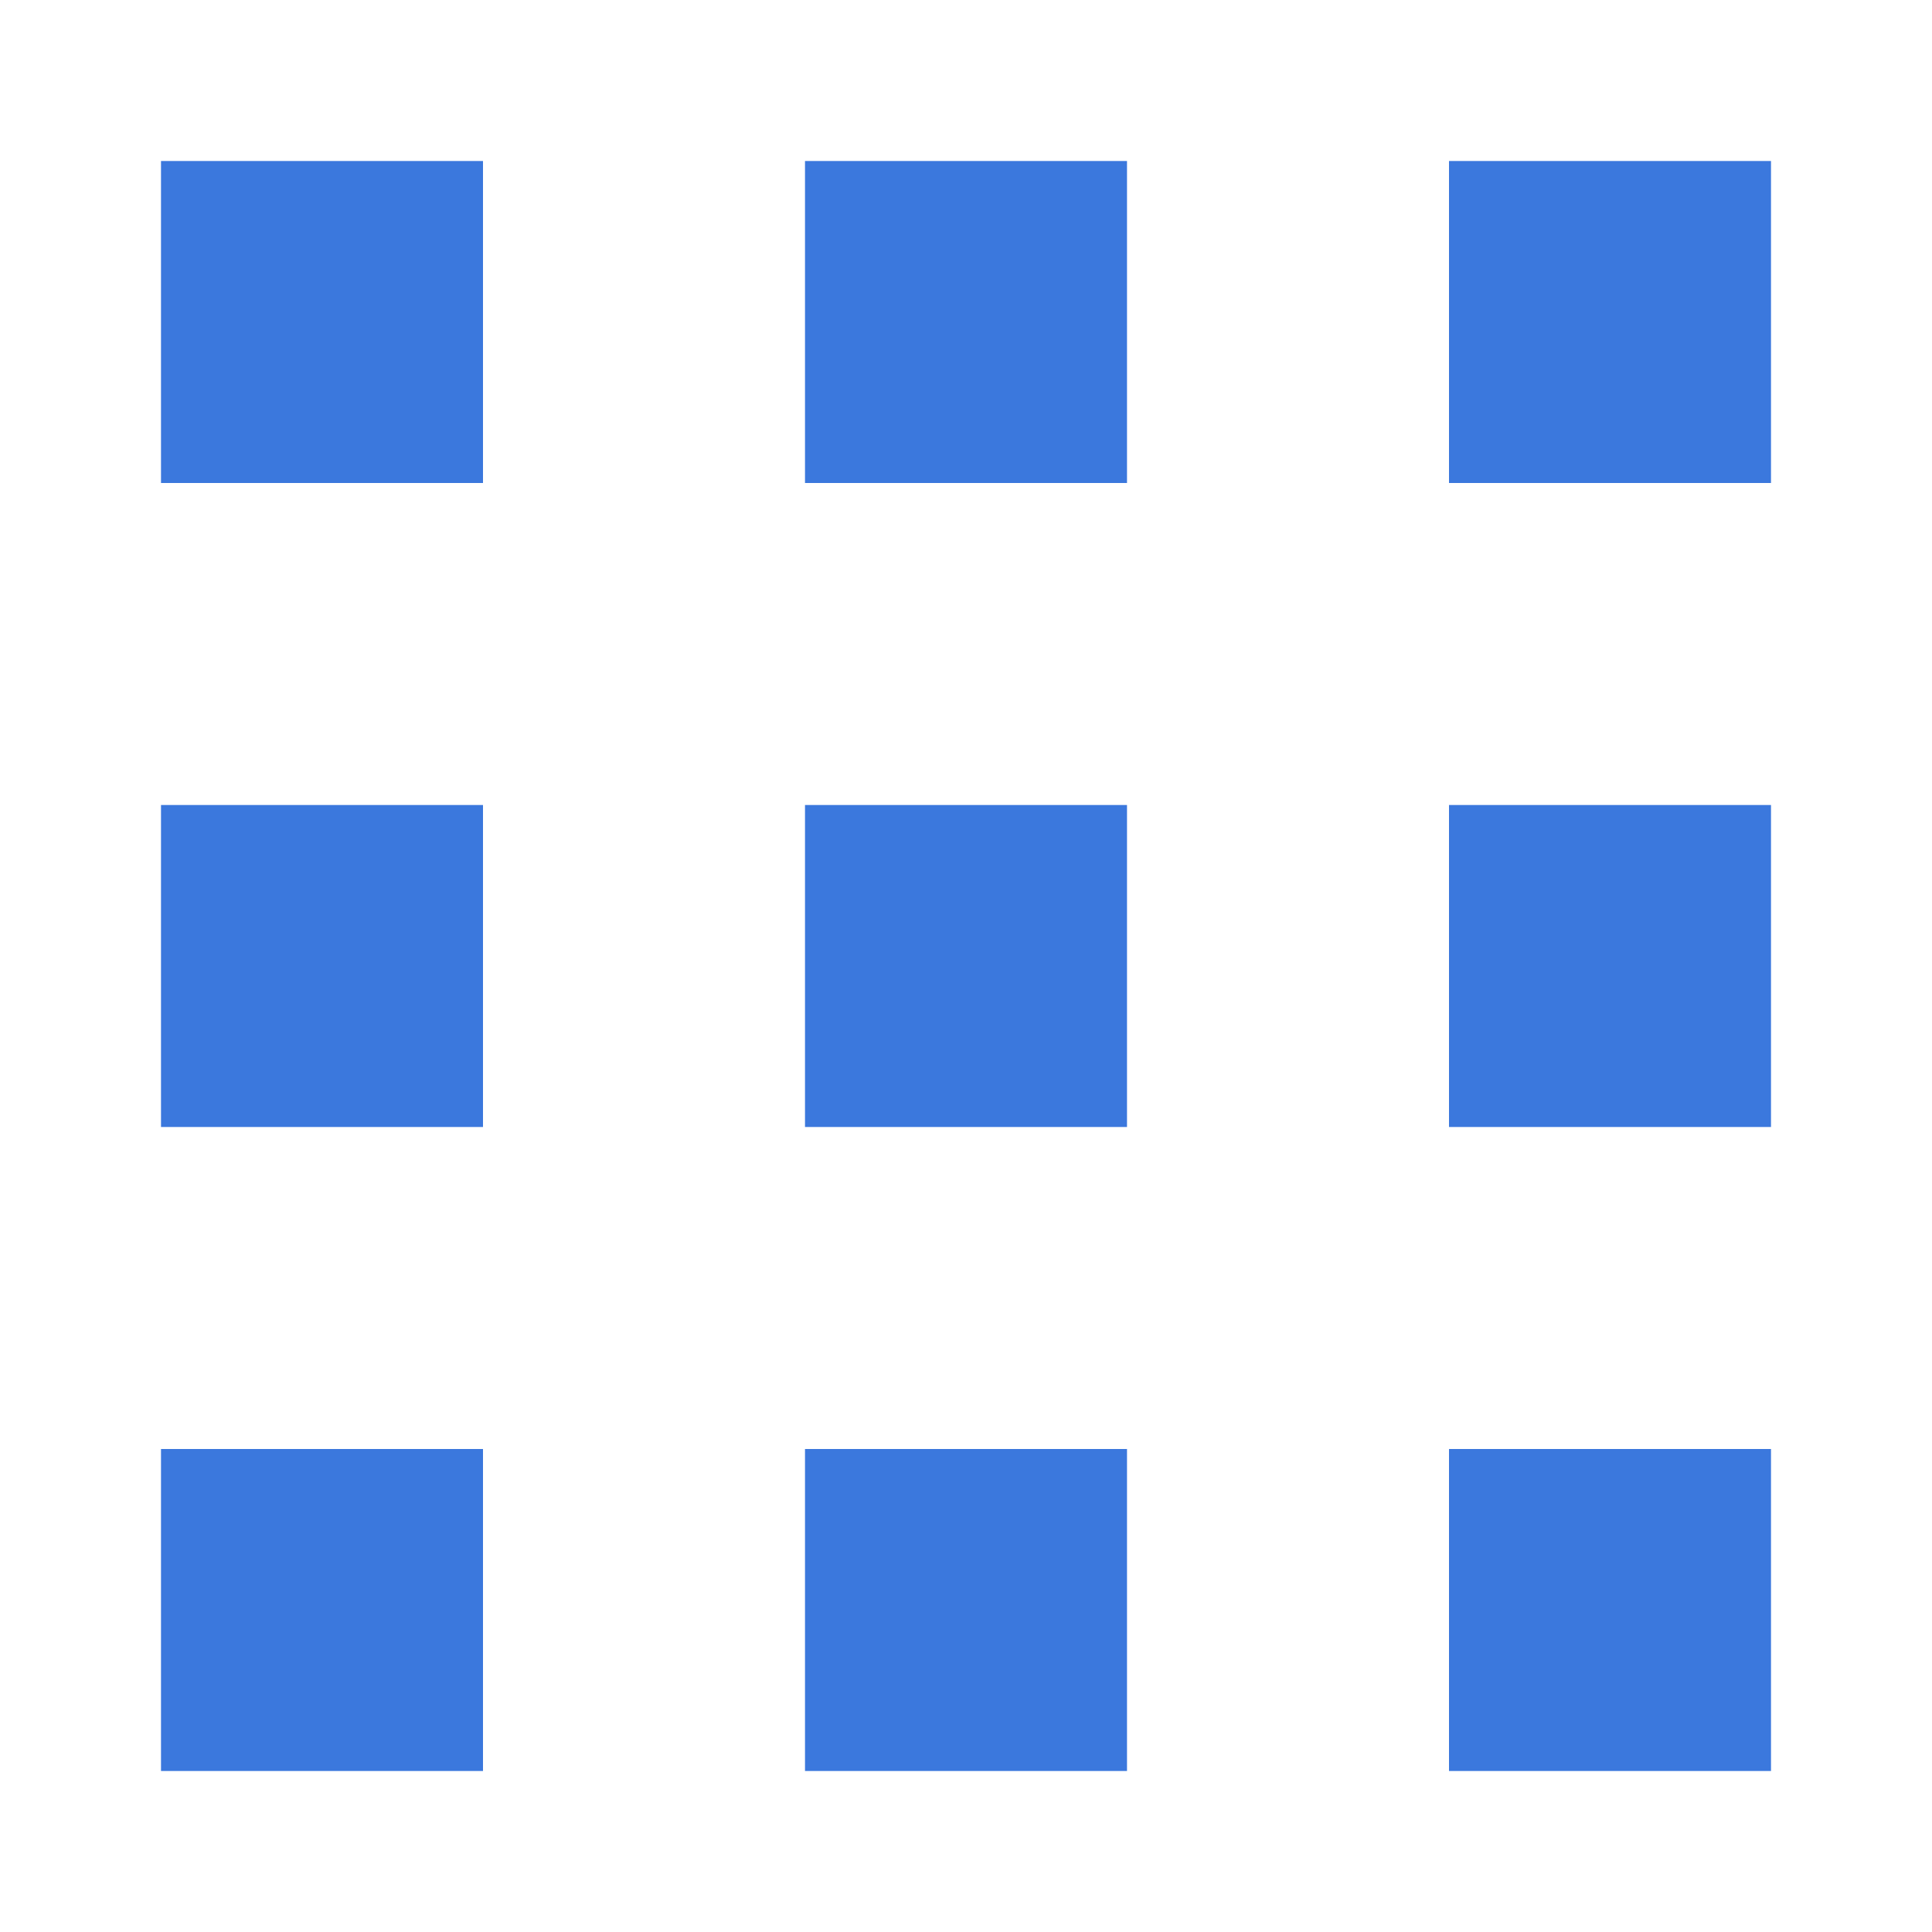 <svg xmlns="http://www.w3.org/2000/svg" xmlns:xlink="http://www.w3.org/1999/xlink" viewBox="0 0 24 24" preserveAspectRatio="none" width="24" height="24" class="sf-icon-path">
<path d="M2 2h4v4H2zM2 10h4v4H2zM2 18h4v4H2zM10 2h4v4h-4zM10 10h4v4h-4zM10 18h4v4h-4zM18 2h4v4h-4zM18 10h4v4h-4zM18 18h4v4h-4z" style="height: 100%; fill:#3B78DD; "></path></svg>